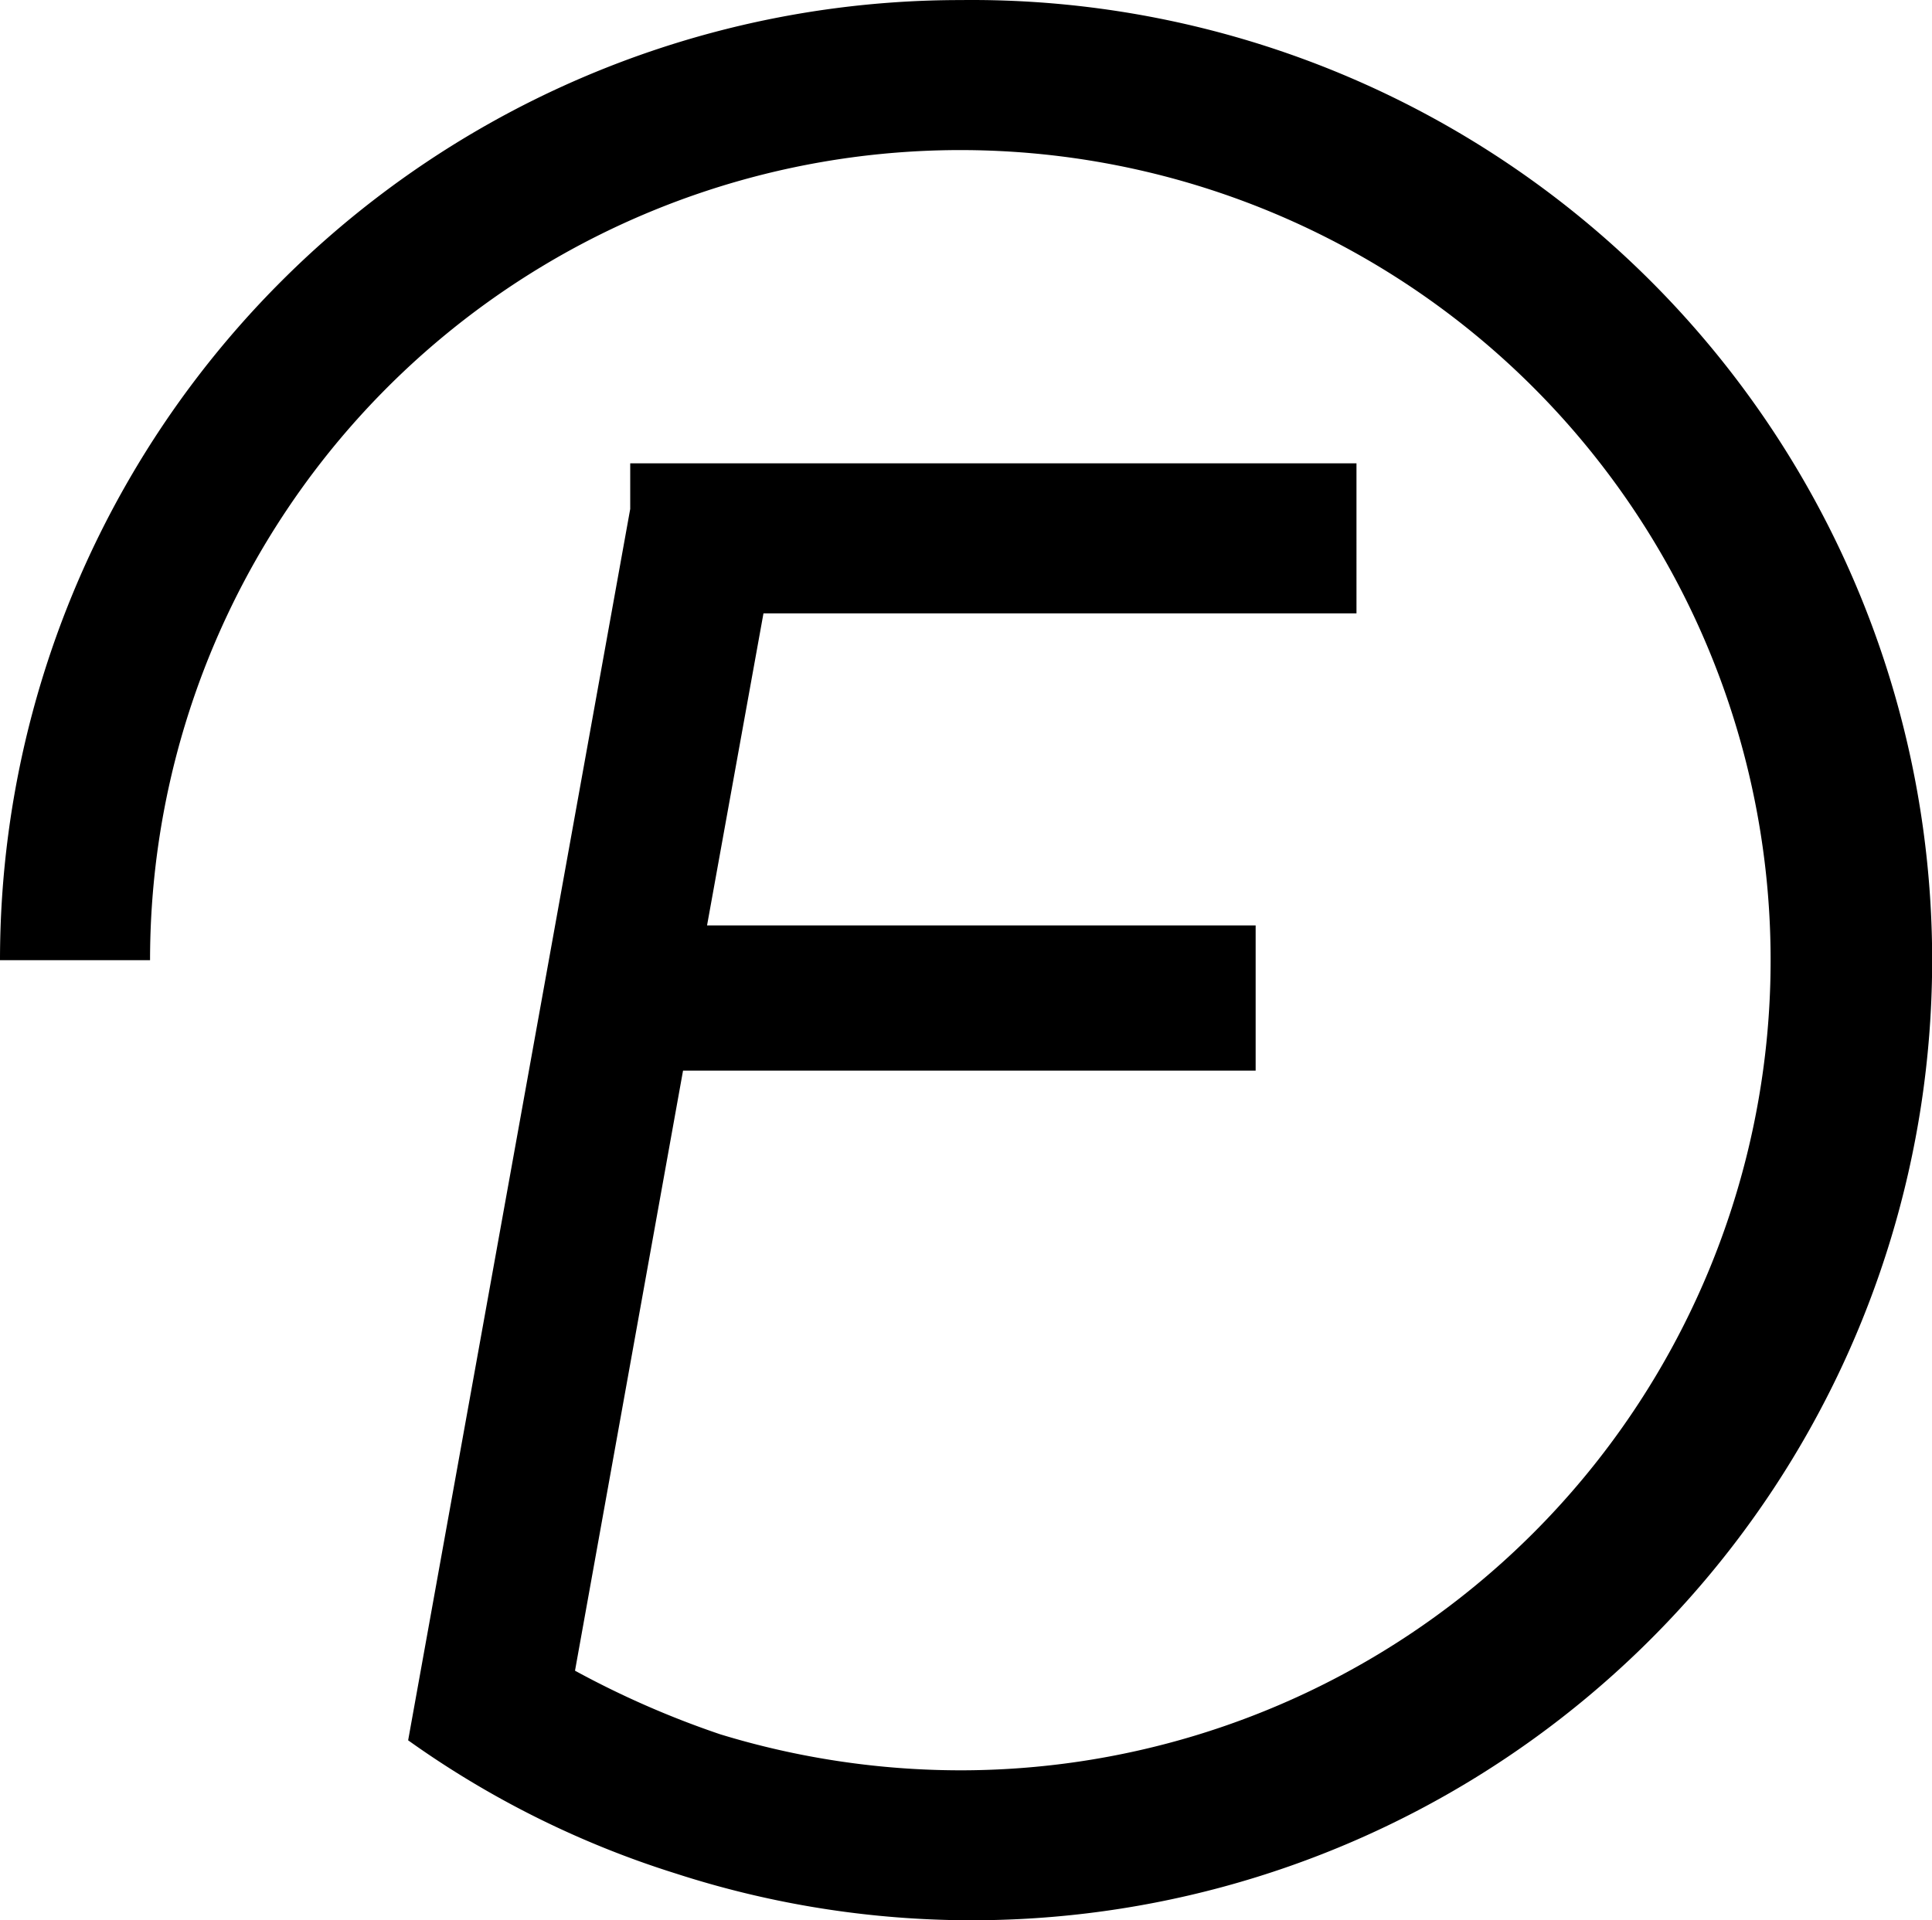 <?xml version="1.0" standalone="no"?><!DOCTYPE svg PUBLIC "-//W3C//DTD SVG 1.1//EN" "http://www.w3.org/Graphics/SVG/1.1/DTD/svg11.dtd"><svg t="1736843417199" class="icon" viewBox="0 0 1030 1024" version="1.1" xmlns="http://www.w3.org/2000/svg" p-id="72229" xmlns:xlink="http://www.w3.org/1999/xlink" width="201.172" height="200"><path d="M511.982 0.036a511.982 511.982 0 0 0-511.982 511.982h79.997A431.985 431.985 0 1 1 511.982 944.003a439.024 439.024 0 0 1-127.995-19.199 489.583 489.583 0 0 1-77.437-33.919l57.598-319.989h305.269V493.459H376.947l30.079-166.394h316.149V247.068H335.988v24.319L217.592 928.003a504.942 504.942 0 0 0 142.715 71.037A511.982 511.982 0 1 0 511.982 0.036z" p-id="72230"></path></svg>